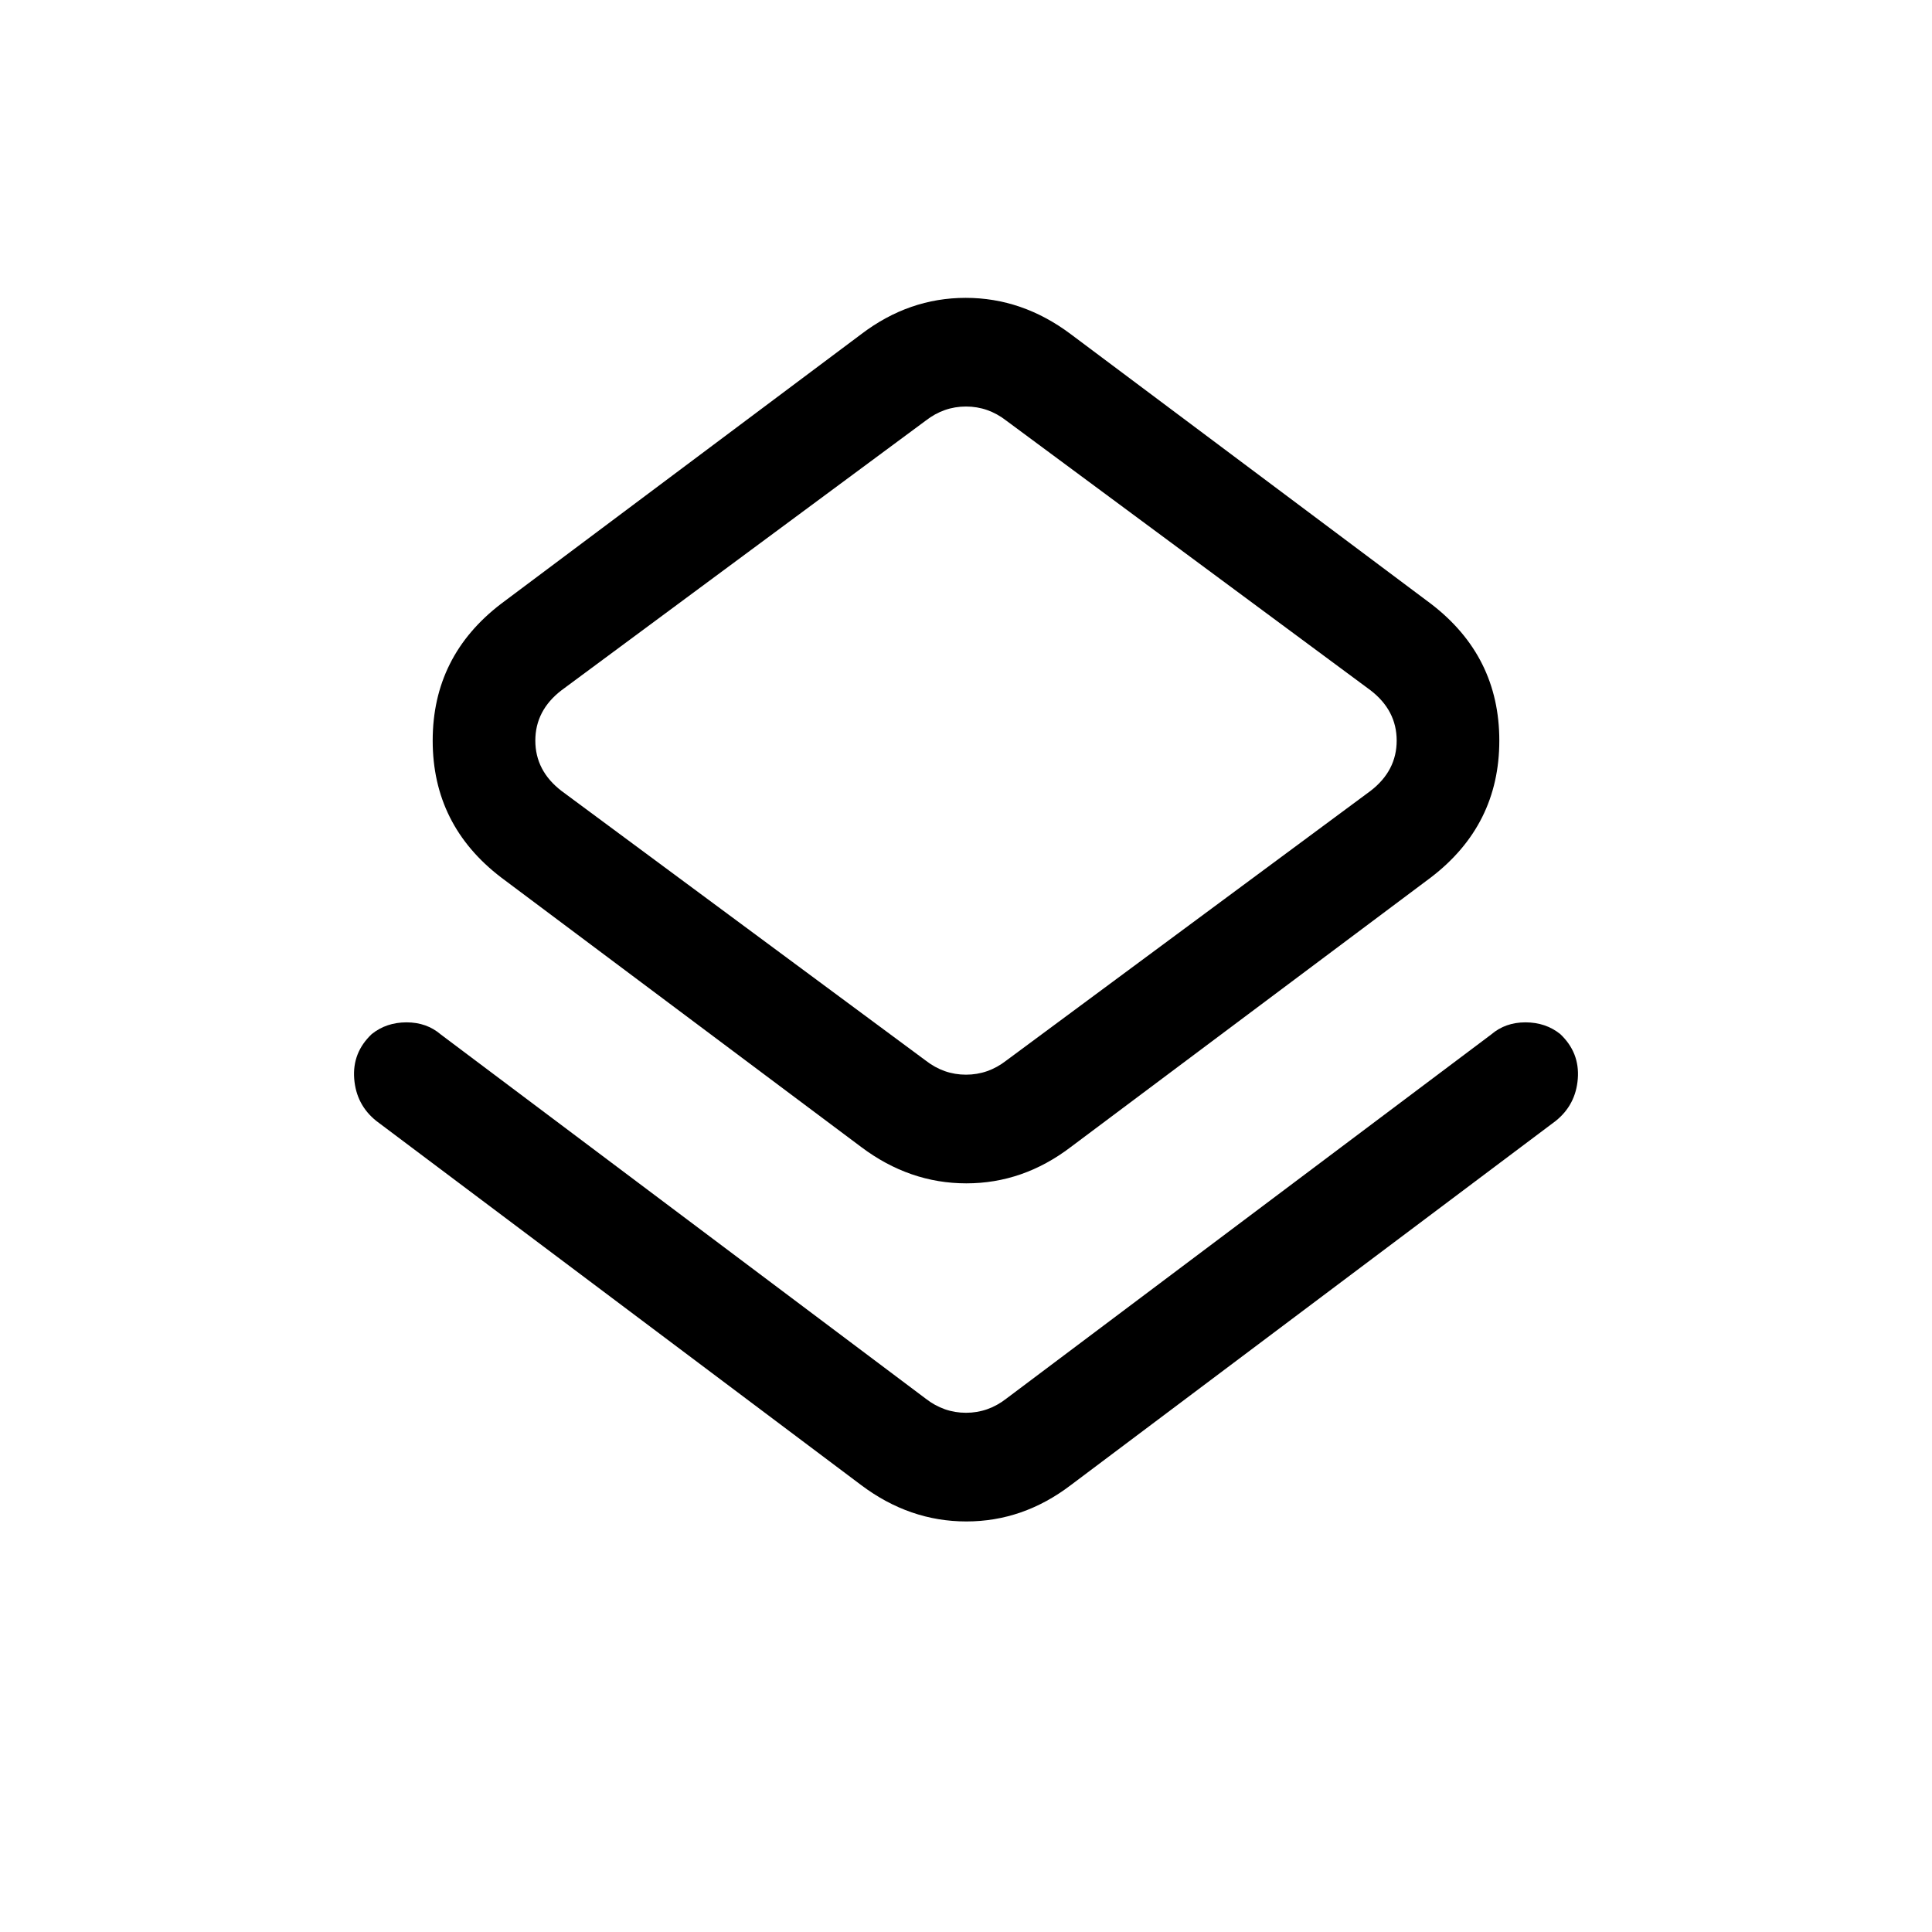 <svg xmlns="http://www.w3.org/2000/svg" height="24" viewBox="0 -960 960 960" width="24"><path d="M187-403q-10-8-11-21t8.74-22.2Q192-452 202-452q10 0 17 6l241 181q9 7 20 7t20-7l241-181q7-6 17-6t17.26 5.8Q785-437 784-424t-11 21L532-222q-23.66 18-51.83 18Q452-204 428-222L187-403Zm241 13L249-524q-34-26-34-68t34-68l179-134q23.66-18 51.83-18Q508-812 532-794l179 134q34 26 34 68t-34 68L532-390q-23.66 18-51.83 18Q452-372 428-390Zm72-43 181-134q13-10 13-25t-13-25L500-751q-9-7-20-7t-20 7L279-617q-13 10-13 25t13 25l181 134q9 7 20 7t20-7Zm-20-159Z"/></svg>